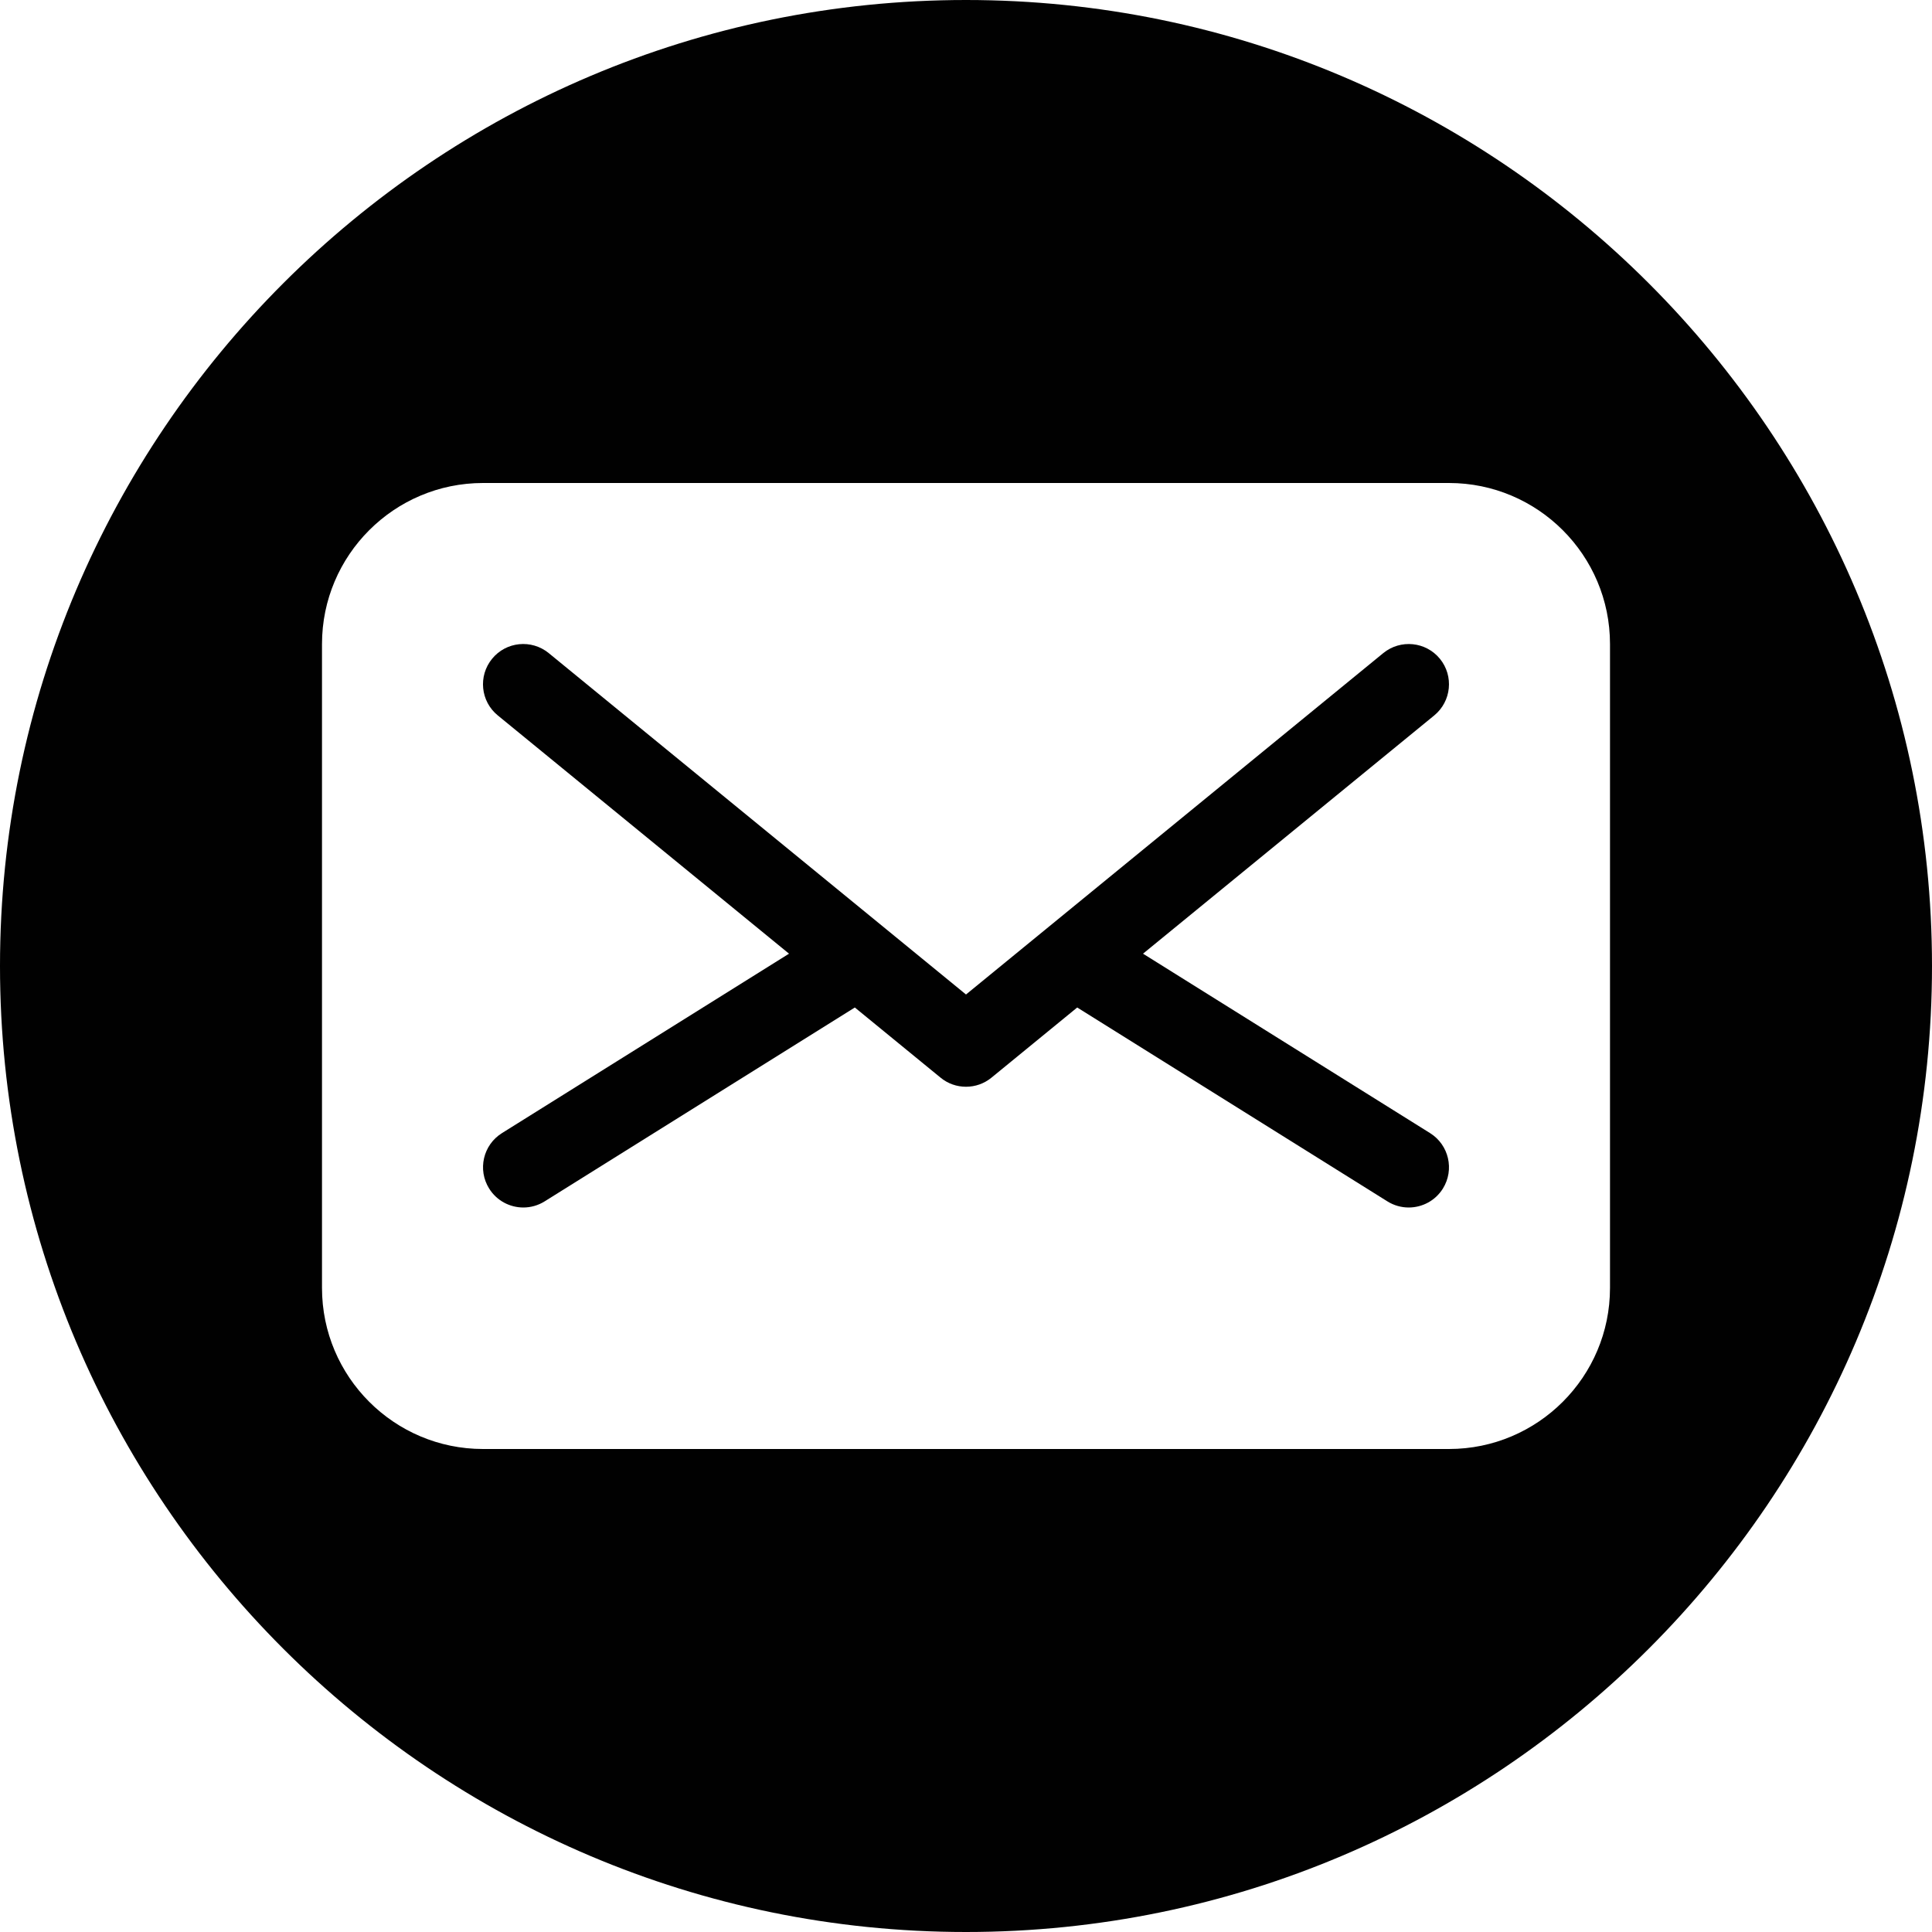 <?xml version="1.0" encoding="utf-8"?>
<!-- Generator: Adobe Illustrator 17.0.0, SVG Export Plug-In . SVG Version: 6.00 Build 0)  -->
<!DOCTYPE svg PUBLIC "-//W3C//DTD SVG 1.1//EN" "http://www.w3.org/Graphics/SVG/1.1/DTD/svg11.dtd">
<svg version="1.1" id="Layer_2" xmlns="http://www.w3.org/2000/svg" xmlns:xlink="http://www.w3.org/1999/xlink" x="0px" y="0px"
	 width="48px" height="48px" viewBox="0 0 48 48" enable-background="new 0 0 48 48" xml:space="preserve">
<g>
	<path fill="#010101" d="M24,0C10.767,0,0,10.767,0,24s10.767,24,24,24c13.233,0,24-10.767,24-24S37.233,0,24,0z M40,32
		c0,2.206-1.794,4-4,4H12c-2.206,0-4-1.794-4-4V16c0-2.206,1.794-4,4-4h24c2.206,0,4,1.794,4,4V32z"/>
	<path fill="#010101" d="M35.774,16.367c-0.35-0.427-0.979-0.49-1.407-0.141L24,24.708l-10.367-8.482
		c-0.428-0.349-1.058-0.287-1.407,0.141c-0.35,0.428-0.287,1.058,0.141,1.407l7.236,5.92l-7.132,4.458
		c-0.469,0.293-0.611,0.91-0.318,1.378c0.19,0.304,0.516,0.47,0.849,0.47c0.181,0,0.364-0.049,0.529-0.152l7.707-4.817l2.13,1.743
		C23.551,26.925,23.775,27,24,27c0.225,0,0.449-0.075,0.633-0.226l2.13-1.743l7.707,4.817C34.635,29.951,34.818,30,34.999,30
		c0.333,0,0.659-0.166,0.849-0.47c0.292-0.468,0.15-1.085-0.318-1.378l-7.132-4.458l7.236-5.92
		C36.06,17.424,36.123,16.794,35.774,16.367z"/>
</g>
</svg>
